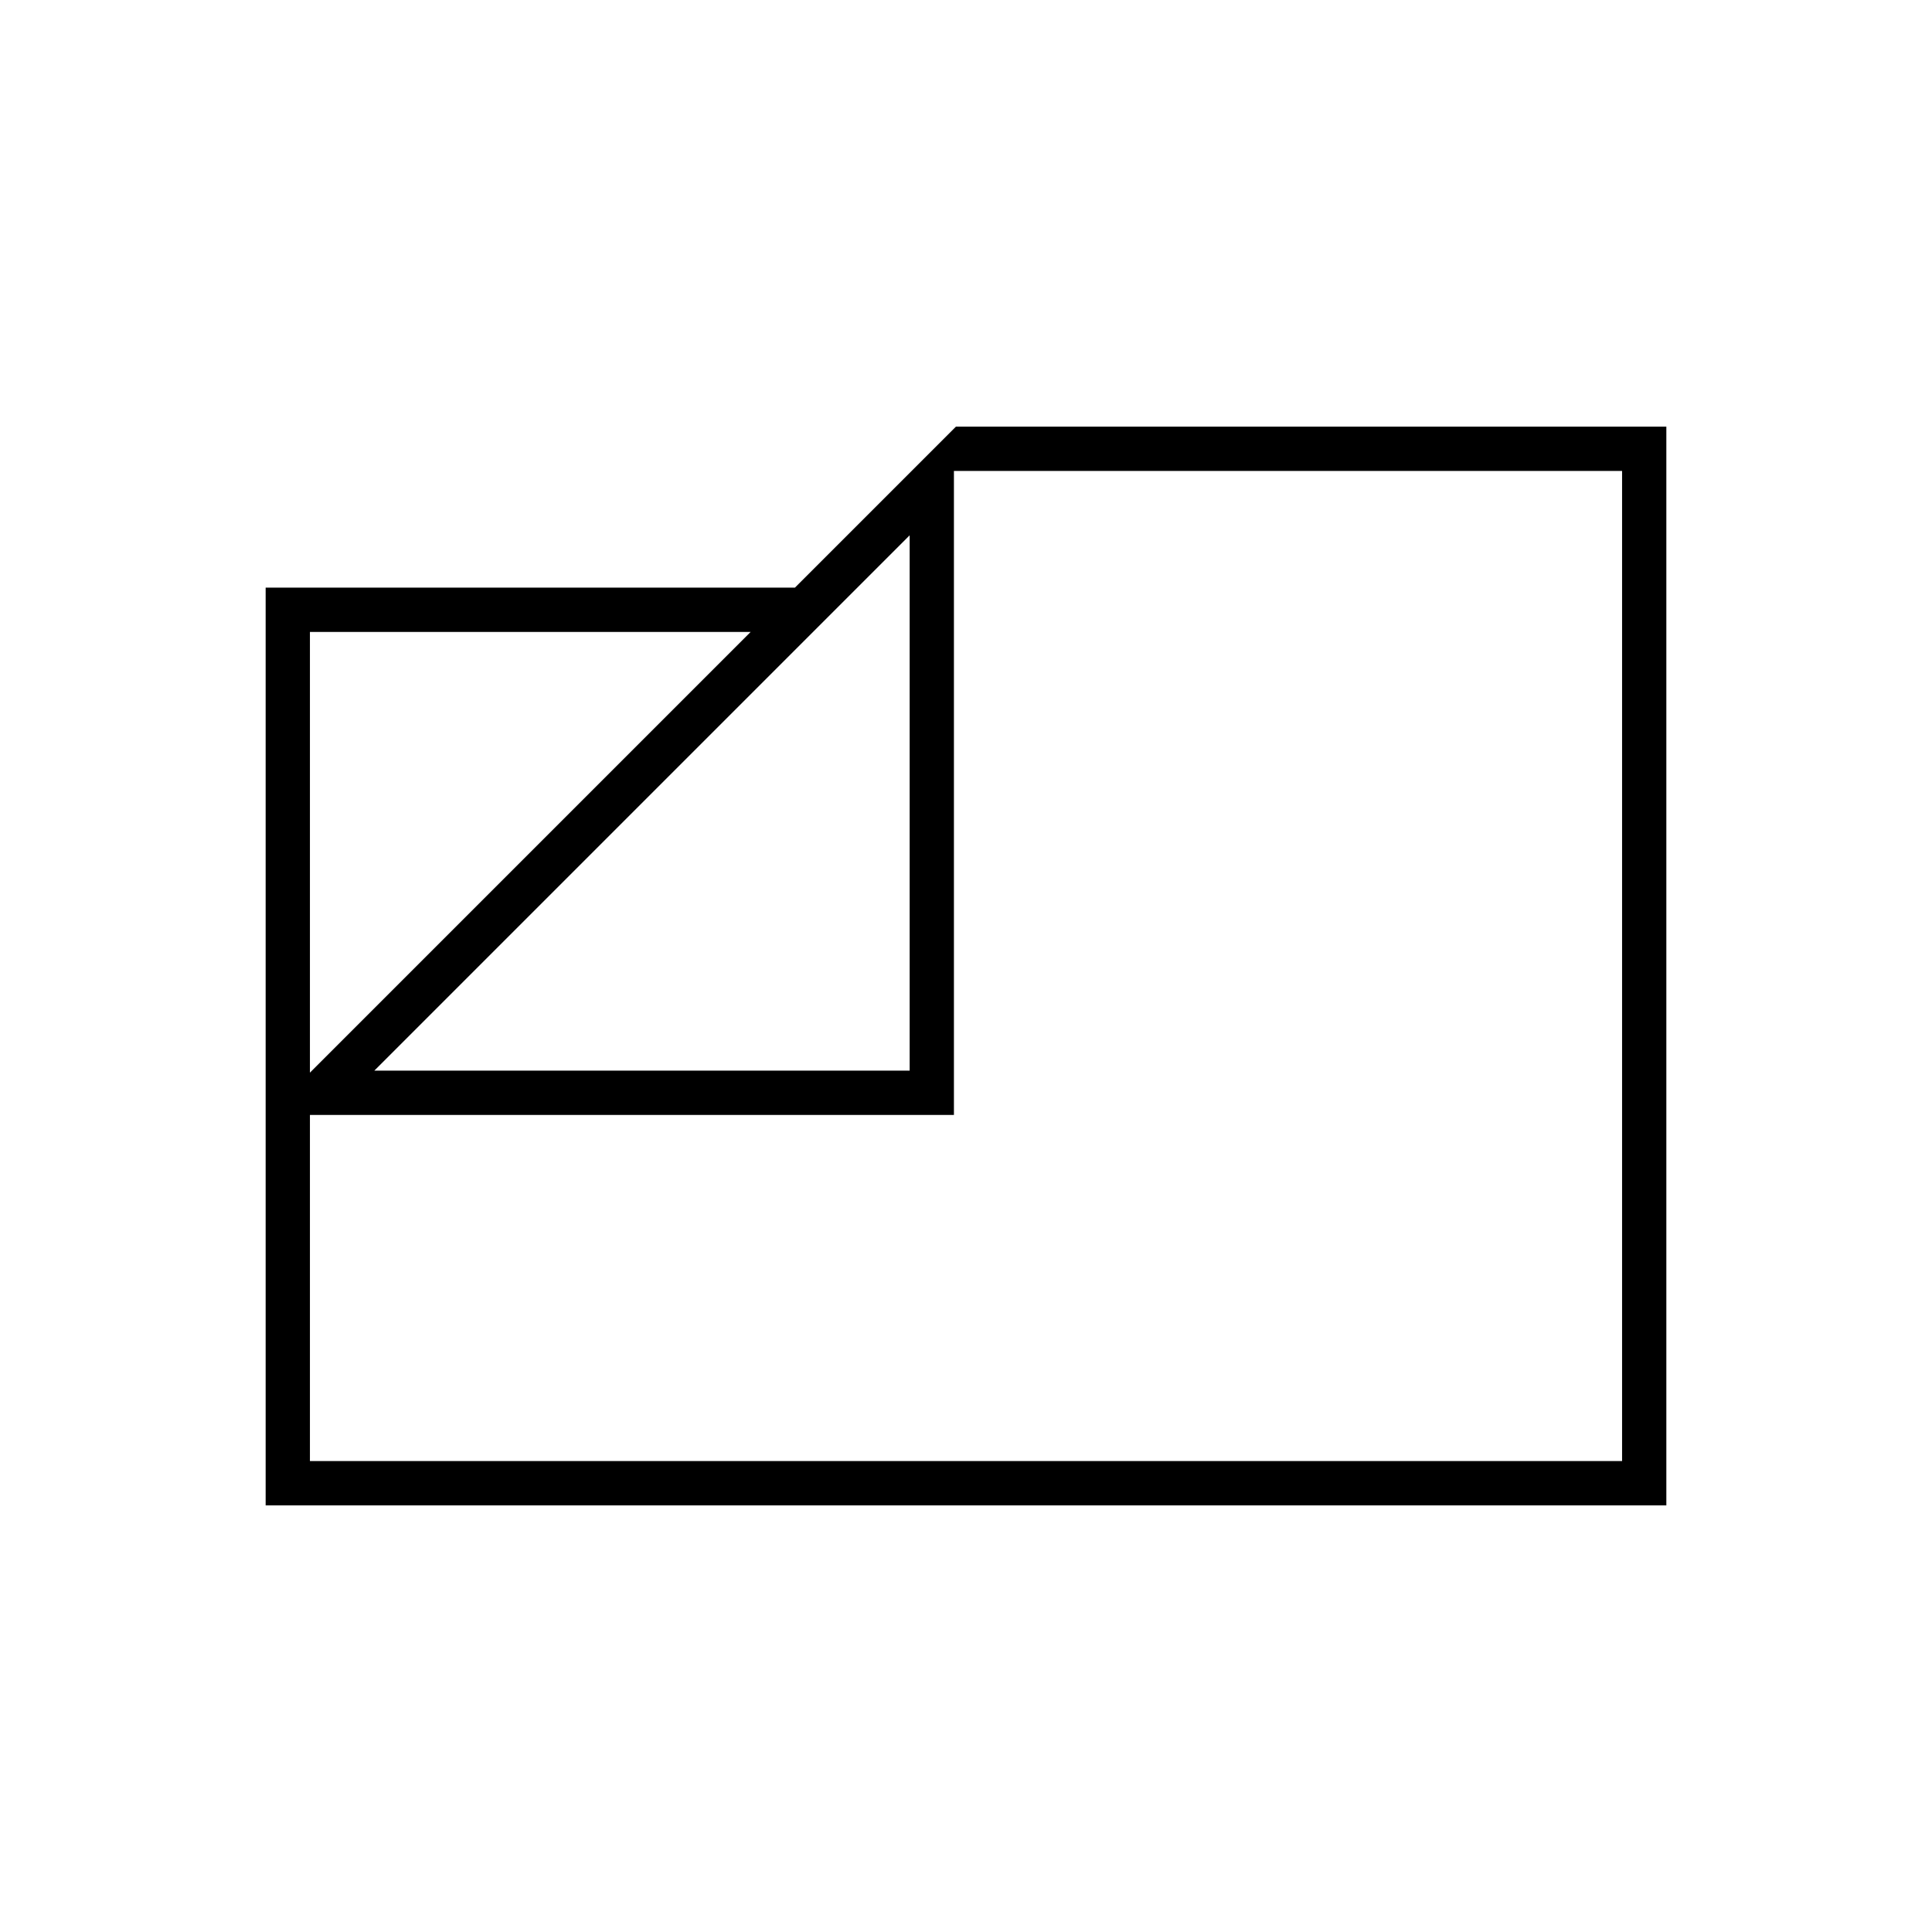 <svg xmlns="http://www.w3.org/2000/svg" width="48" height="48" viewBox="0 -960 960 960"><path d="M132-212v-456h263l80-80h353v536H132Zm54-216h266v-266L186-428Zm-32 1 219-219H154v219Zm0 21v172h652v-492H474v320H154Zm315-85Z"/></svg>